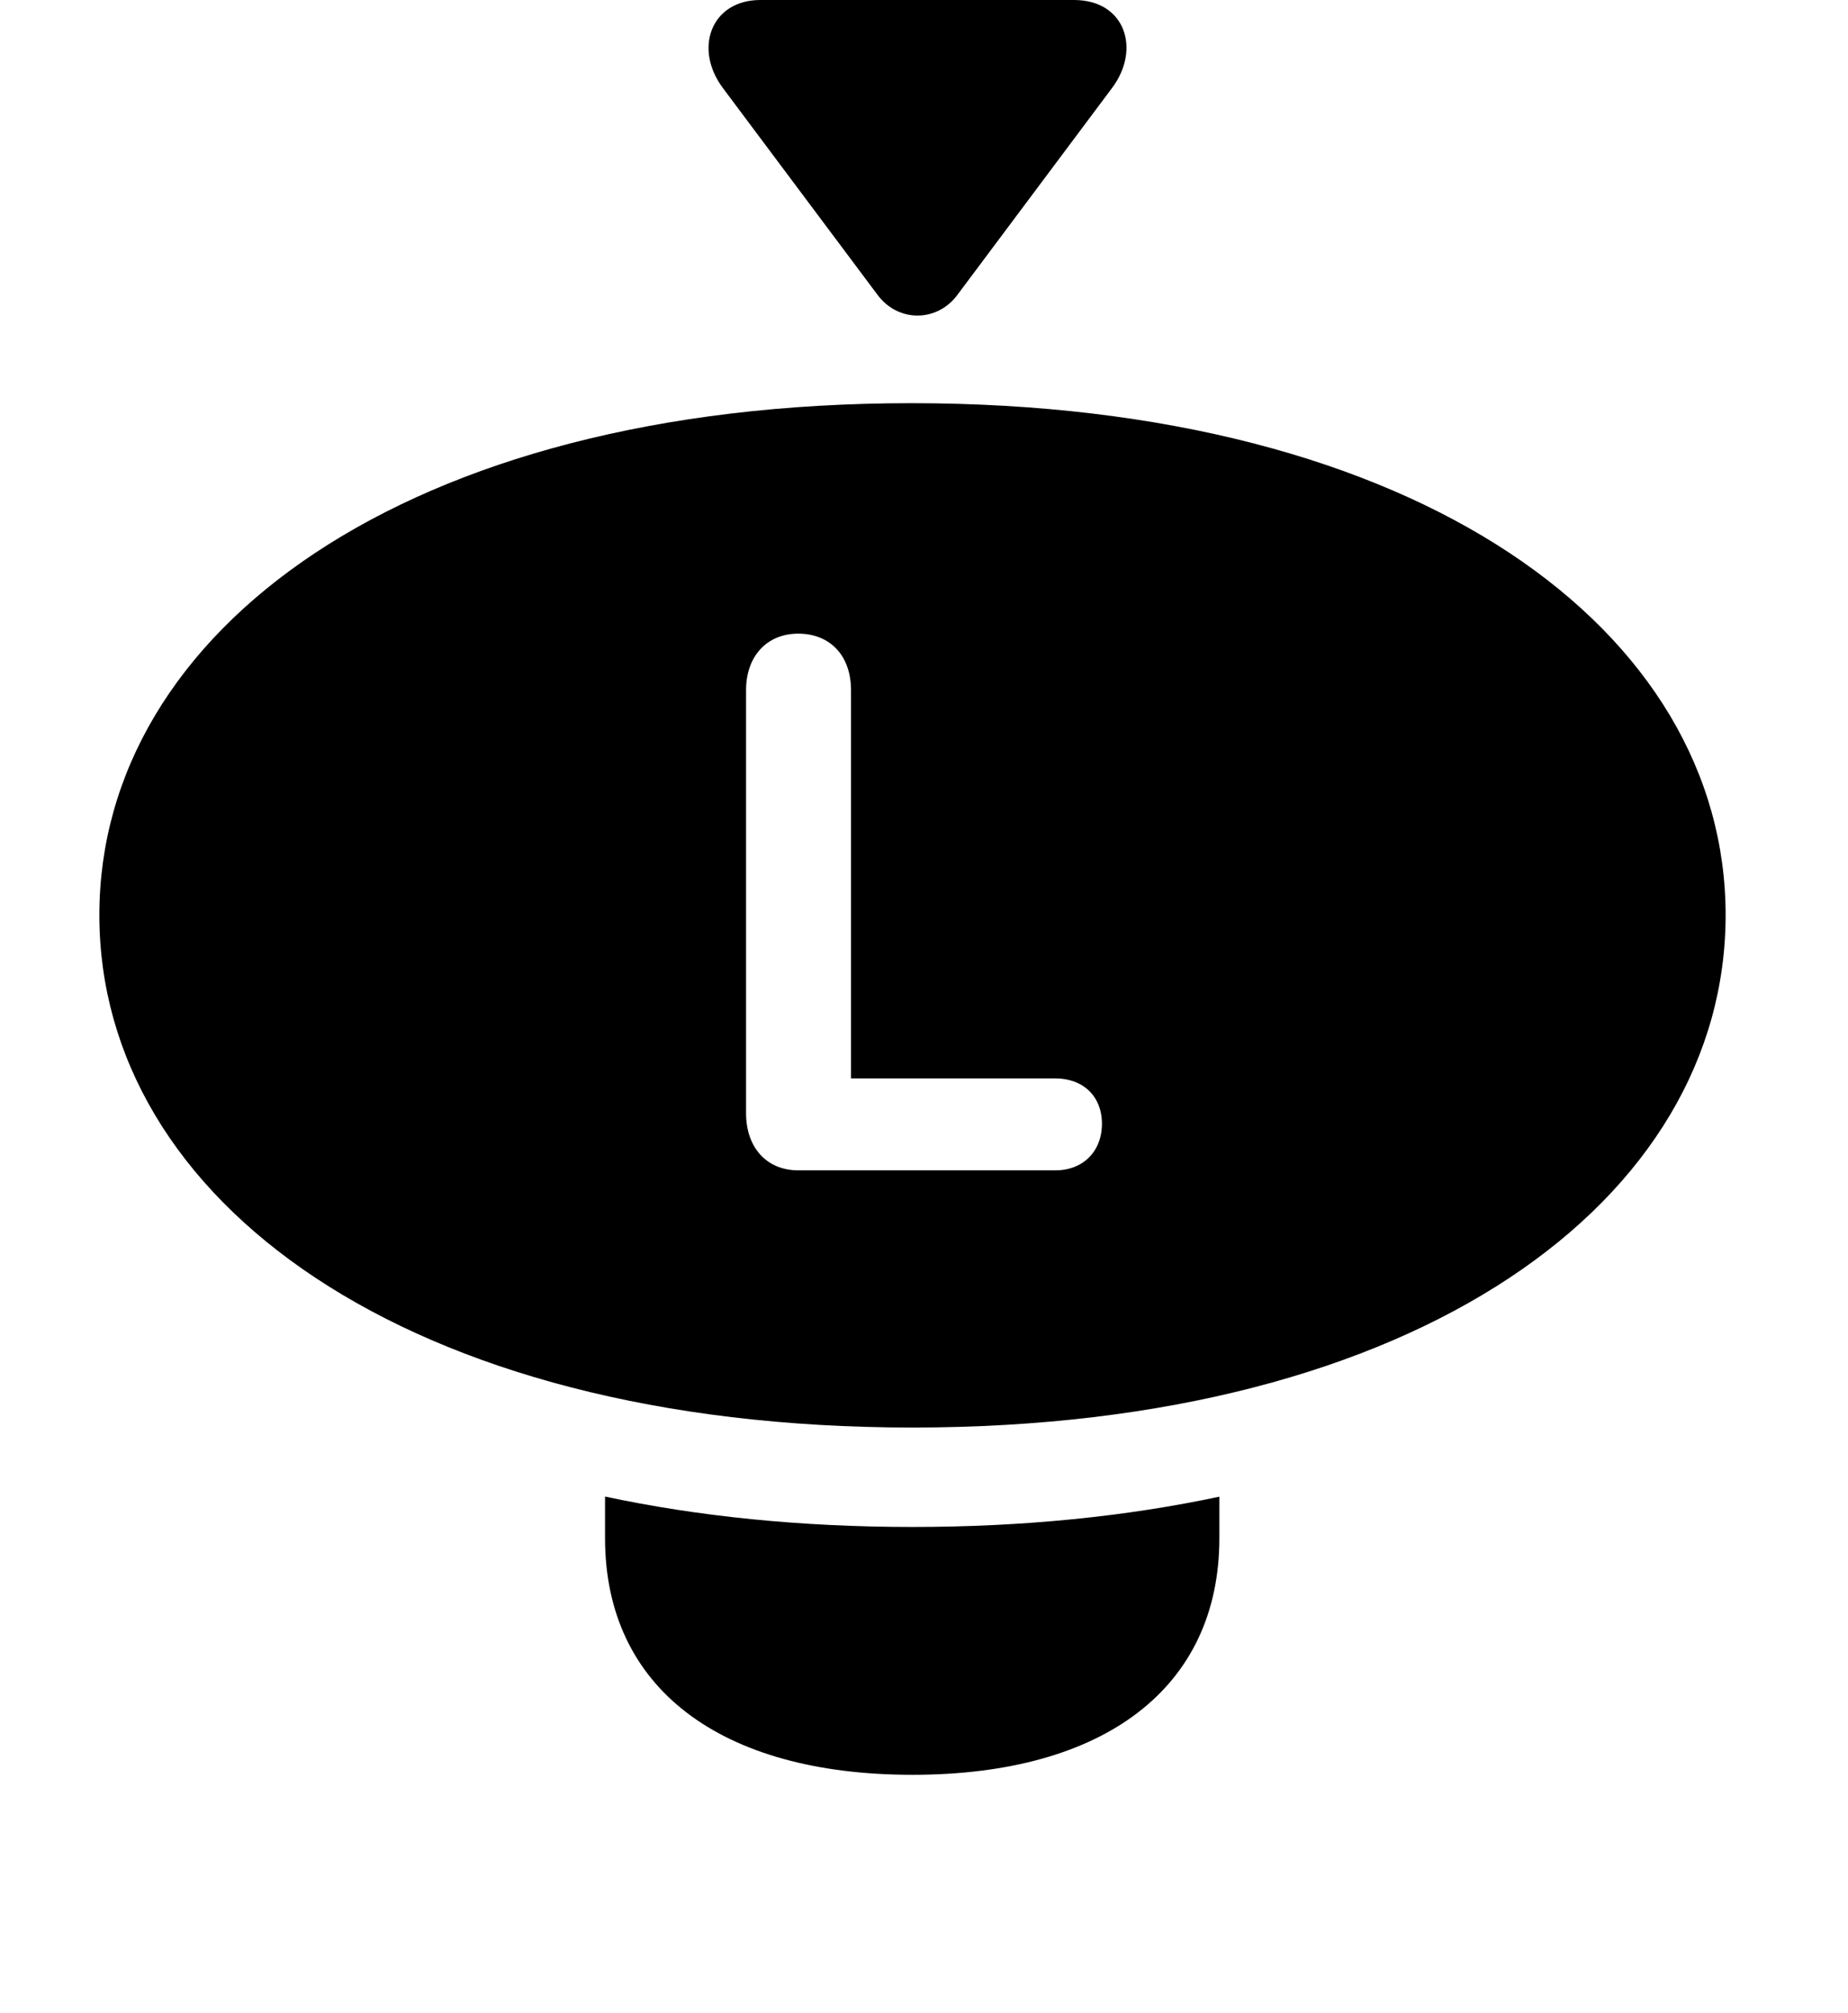 <svg version="1.1" xmlns="http://www.w3.org/2000/svg" xmlns:xlink="http://www.w3.org/1999/xlink" width="29.053" height="31.65" viewBox="0 0 29.053 31.65">
 <g>
  <rect height="31.65" opacity="0" width="29.053" x="0" y="0"/>
  <path d="M14.346 24.004C16.091 24.004 17.707 23.839 19.17 23.528L19.17 24.18C19.17 26.523 17.373 27.9 14.346 27.9C11.309 27.9 9.512 26.523 9.512 24.18L9.512 23.526C10.977 23.839 12.597 24.004 14.346 24.004Z" fill="currentColor"/>
  <path d="M27.129 14.385C27.129 18.848 22.334 22.441 14.346 22.441C6.357 22.441 1.562 18.848 1.562 14.385C1.562 9.932 6.357 6.338 14.326 6.338C22.334 6.338 27.129 9.932 27.129 14.385ZM11.729 10.85L11.729 17.5C11.729 18.037 12.051 18.398 12.549 18.398L16.592 18.398C17.031 18.398 17.324 18.096 17.324 17.666C17.324 17.236 17.031 16.953 16.592 16.953L13.379 16.953L13.379 10.85C13.379 10.303 13.047 9.961 12.549 9.961C12.06 9.961 11.729 10.312 11.729 10.85Z" fill="currentColor"/>
  <path d="M11.367 1.387L13.799 4.639C14.121 5.068 14.727 5.068 15.049 4.639L17.48 1.387C17.939 0.781 17.695 0 16.885 0L11.953 0C11.182 0 10.898 0.762 11.367 1.387Z" fill="currentColor"/>
 </g>
</svg>
